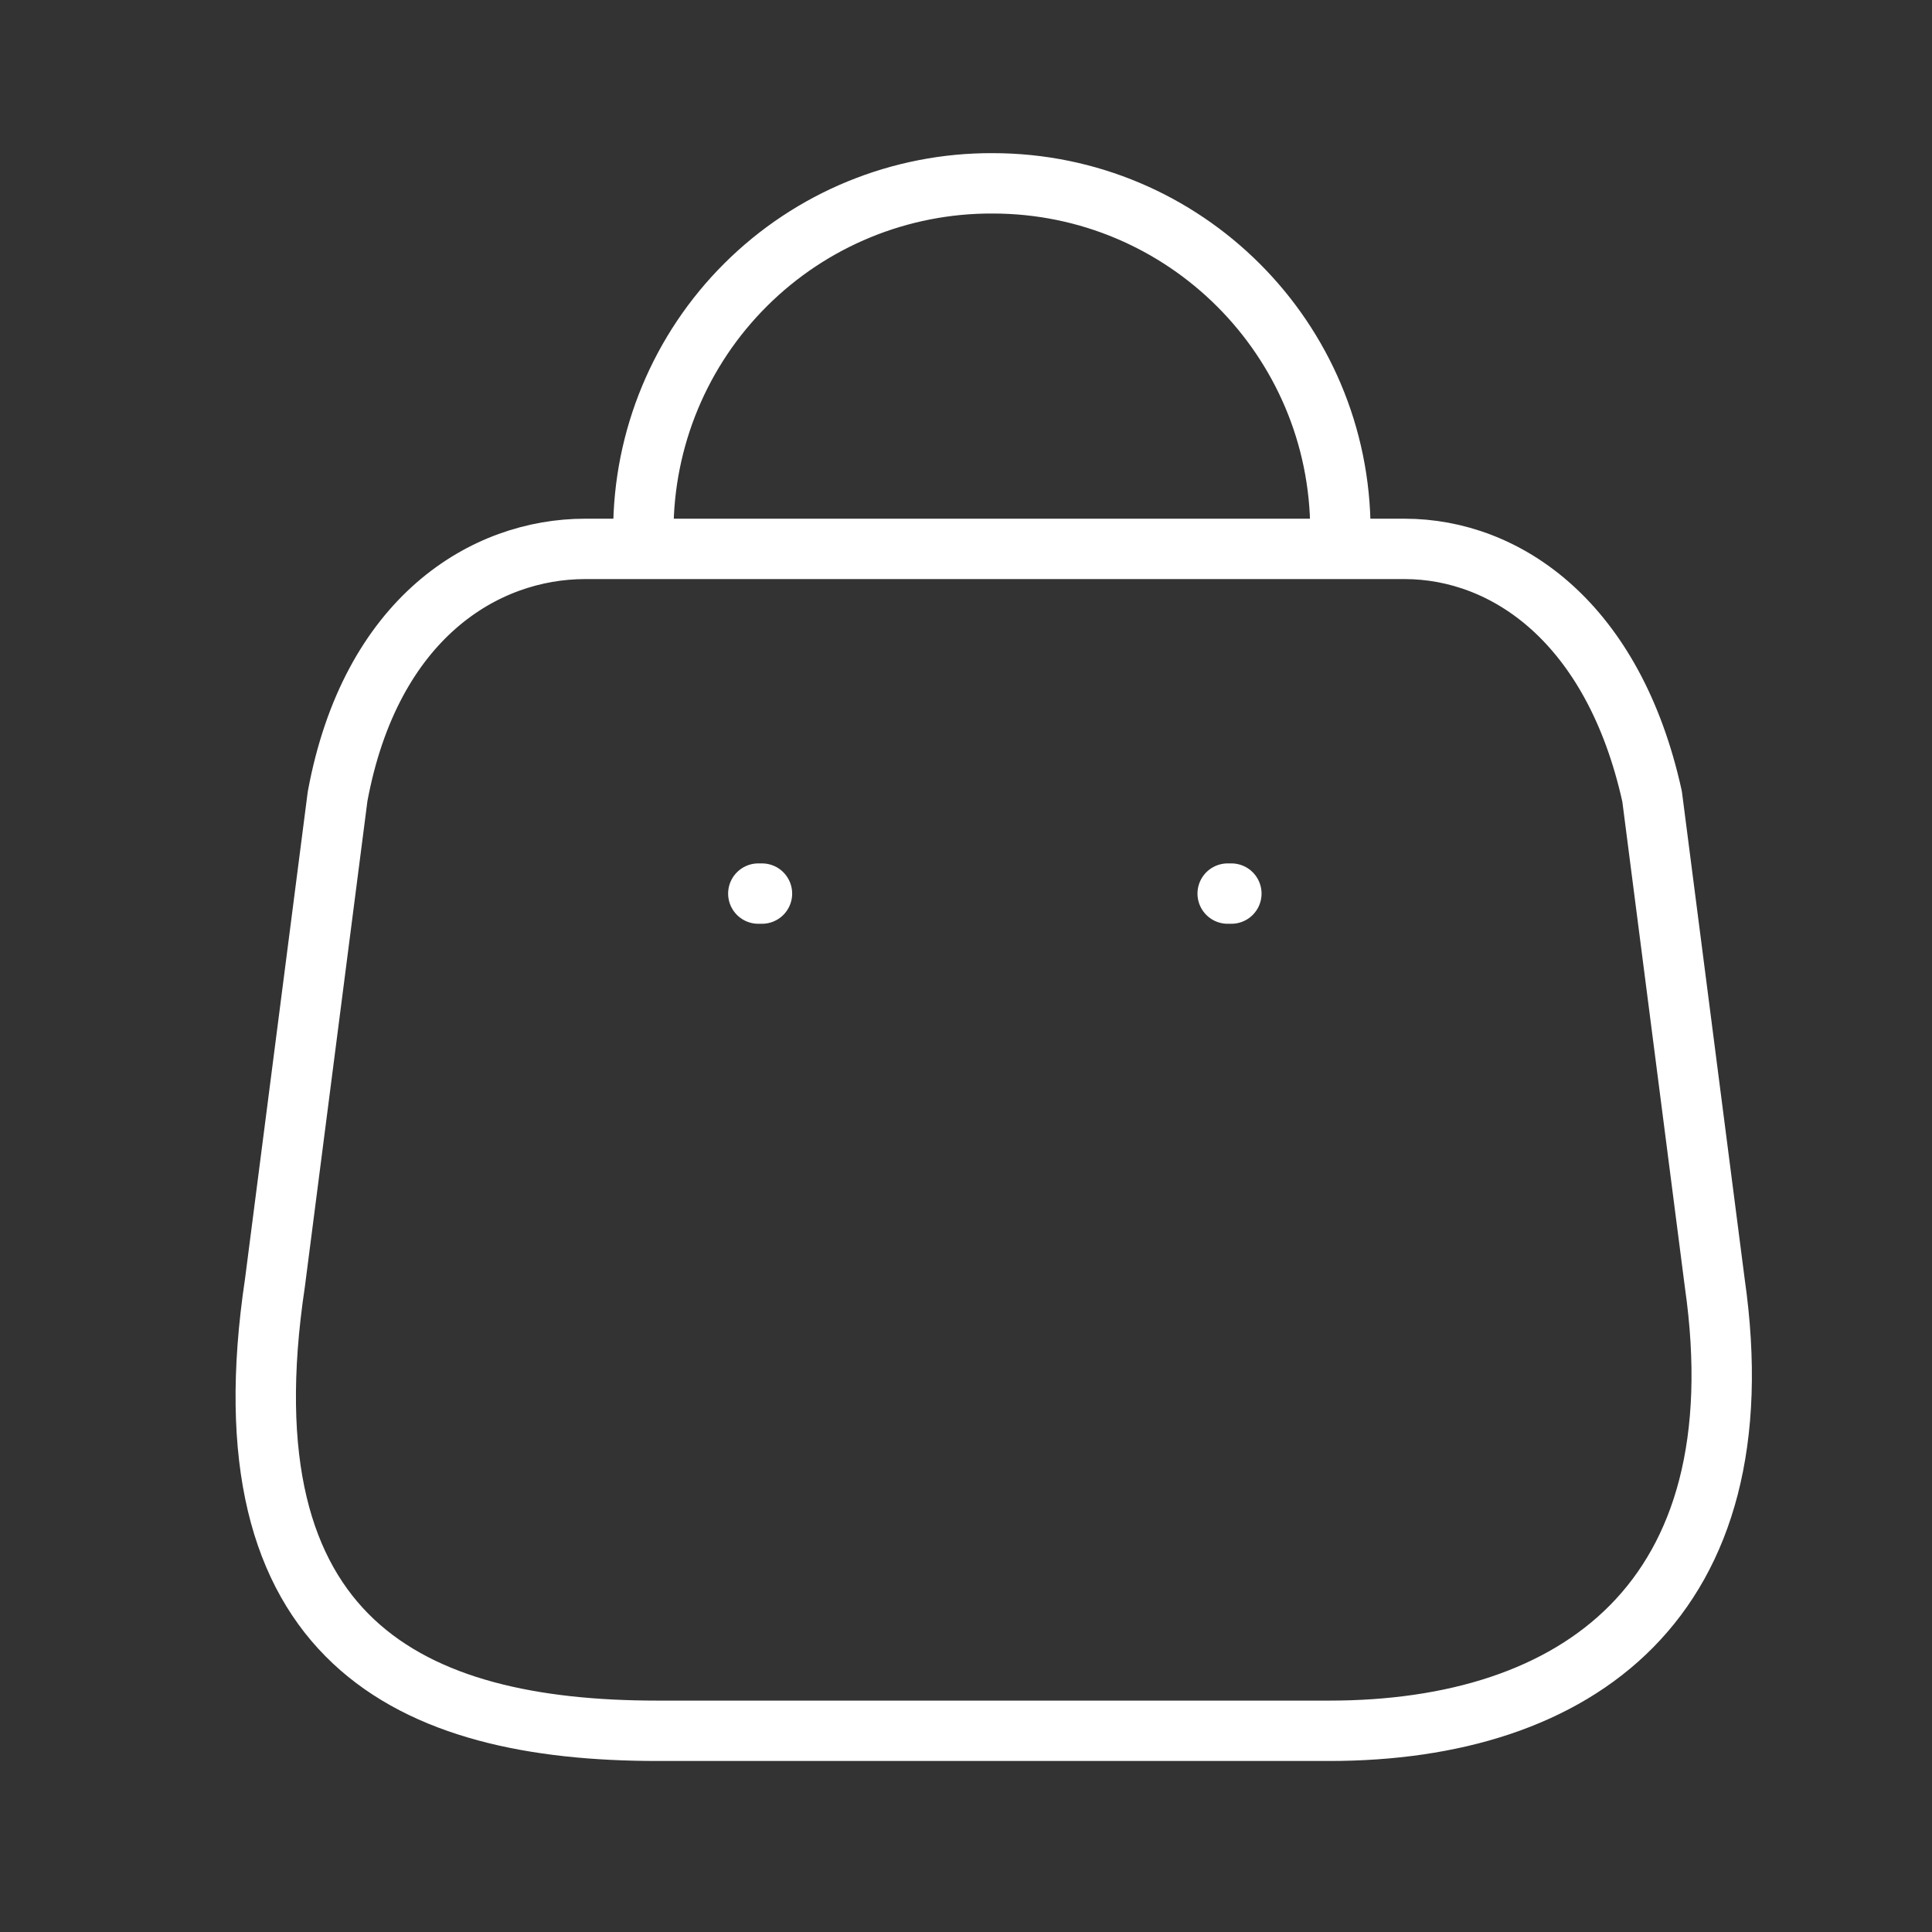 <svg width="48" height="48" viewBox="0 0 48 48" fill="none" xmlns="http://www.w3.org/2000/svg">
<rect x="0" y="0" width="48" height="48" fill="#333333" stroke="none"/>
<g id="Iconly/Light/Bag">
<g id="Bag">
<path id="Path_33955" fill-rule="evenodd" clip-rule="evenodd" d="M33.028 43.001H16.332C10.199 43.001 5.494 40.785 6.831 31.87L8.387 19.788C9.211 15.339 12.048 13.637 14.538 13.637H34.895C37.421 13.637 40.094 15.467 41.046 19.788L42.602 31.87C43.737 39.779 39.16 43.001 33.028 43.001Z" stroke="white" stroke-width="1.5" stroke-linecap="round" stroke-linejoin="round"/>
<path id="Path_33956" d="M33.302 13.195C33.302 8.423 29.433 4.555 24.661 4.555V4.555C22.363 4.545 20.156 5.451 18.528 7.073C16.899 8.694 15.984 10.898 15.984 13.195H15.984" stroke="white" stroke-width="1.5" stroke-linecap="round" stroke-linejoin="round"/>
<path id="Line_192" d="M30.593 22.201H30.501" stroke="white" stroke-width="1.5" stroke-linecap="round" stroke-linejoin="round"/>
<path id="Line_193" d="M18.931 22.201H18.84" stroke="white" stroke-width="1.5" stroke-linecap="round" stroke-linejoin="round"/>
</g>
</g>
</svg>
